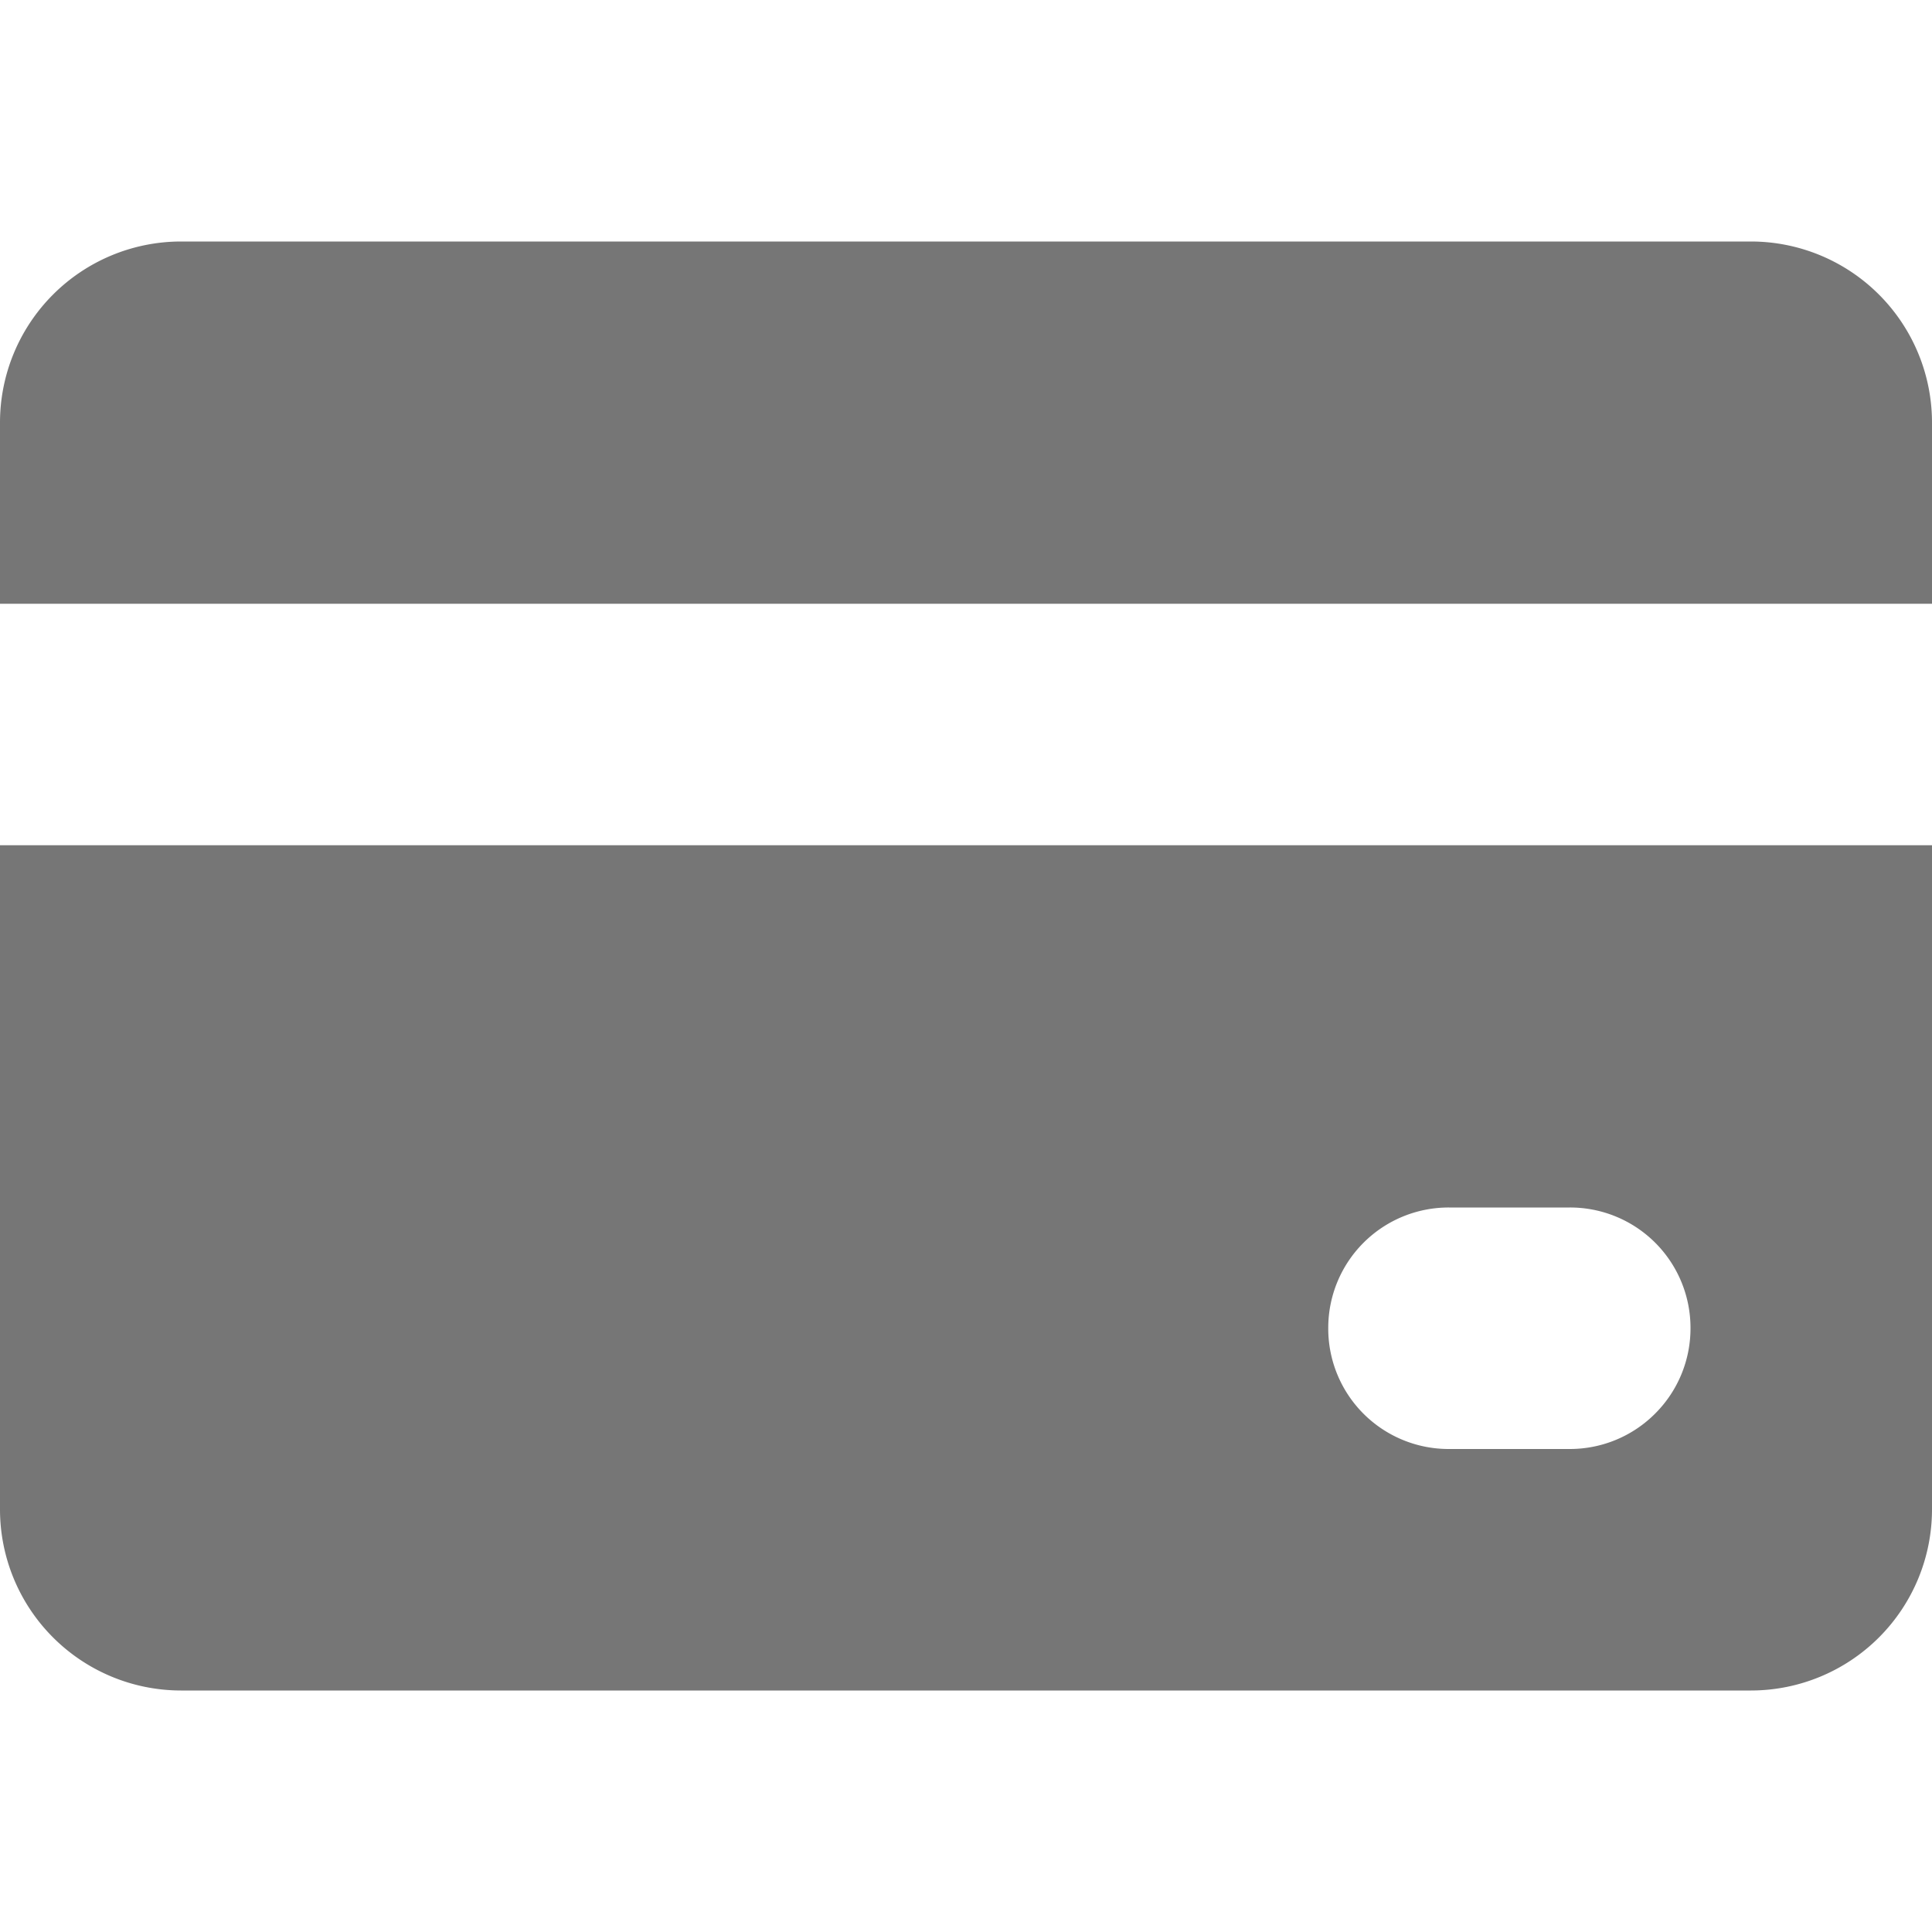 <svg width="16" height="16" xmlns="http://www.w3.org/2000/svg"><g fill="none" fill-rule="evenodd"><path d="M16 5H0V3.5A1.5 1.5 0 011.5 2h13A1.5 1.5 0 0116 3.5V5zM0 7v5.5A1.5 1.5 0 001.5 14h13a1.5 1.5 0 001.5-1.5V7H0zm13.707 4.707A.997.997 0 0113 12h-1a.997.997 0 01-1-1 .997.997 0 011-1h1a.997.997 0 011 1 .997.997 0 01-.293.707z" fill="#767676" fill-rule="nonzero"/><path d="M0 0h16v16H0z"/></g></svg>